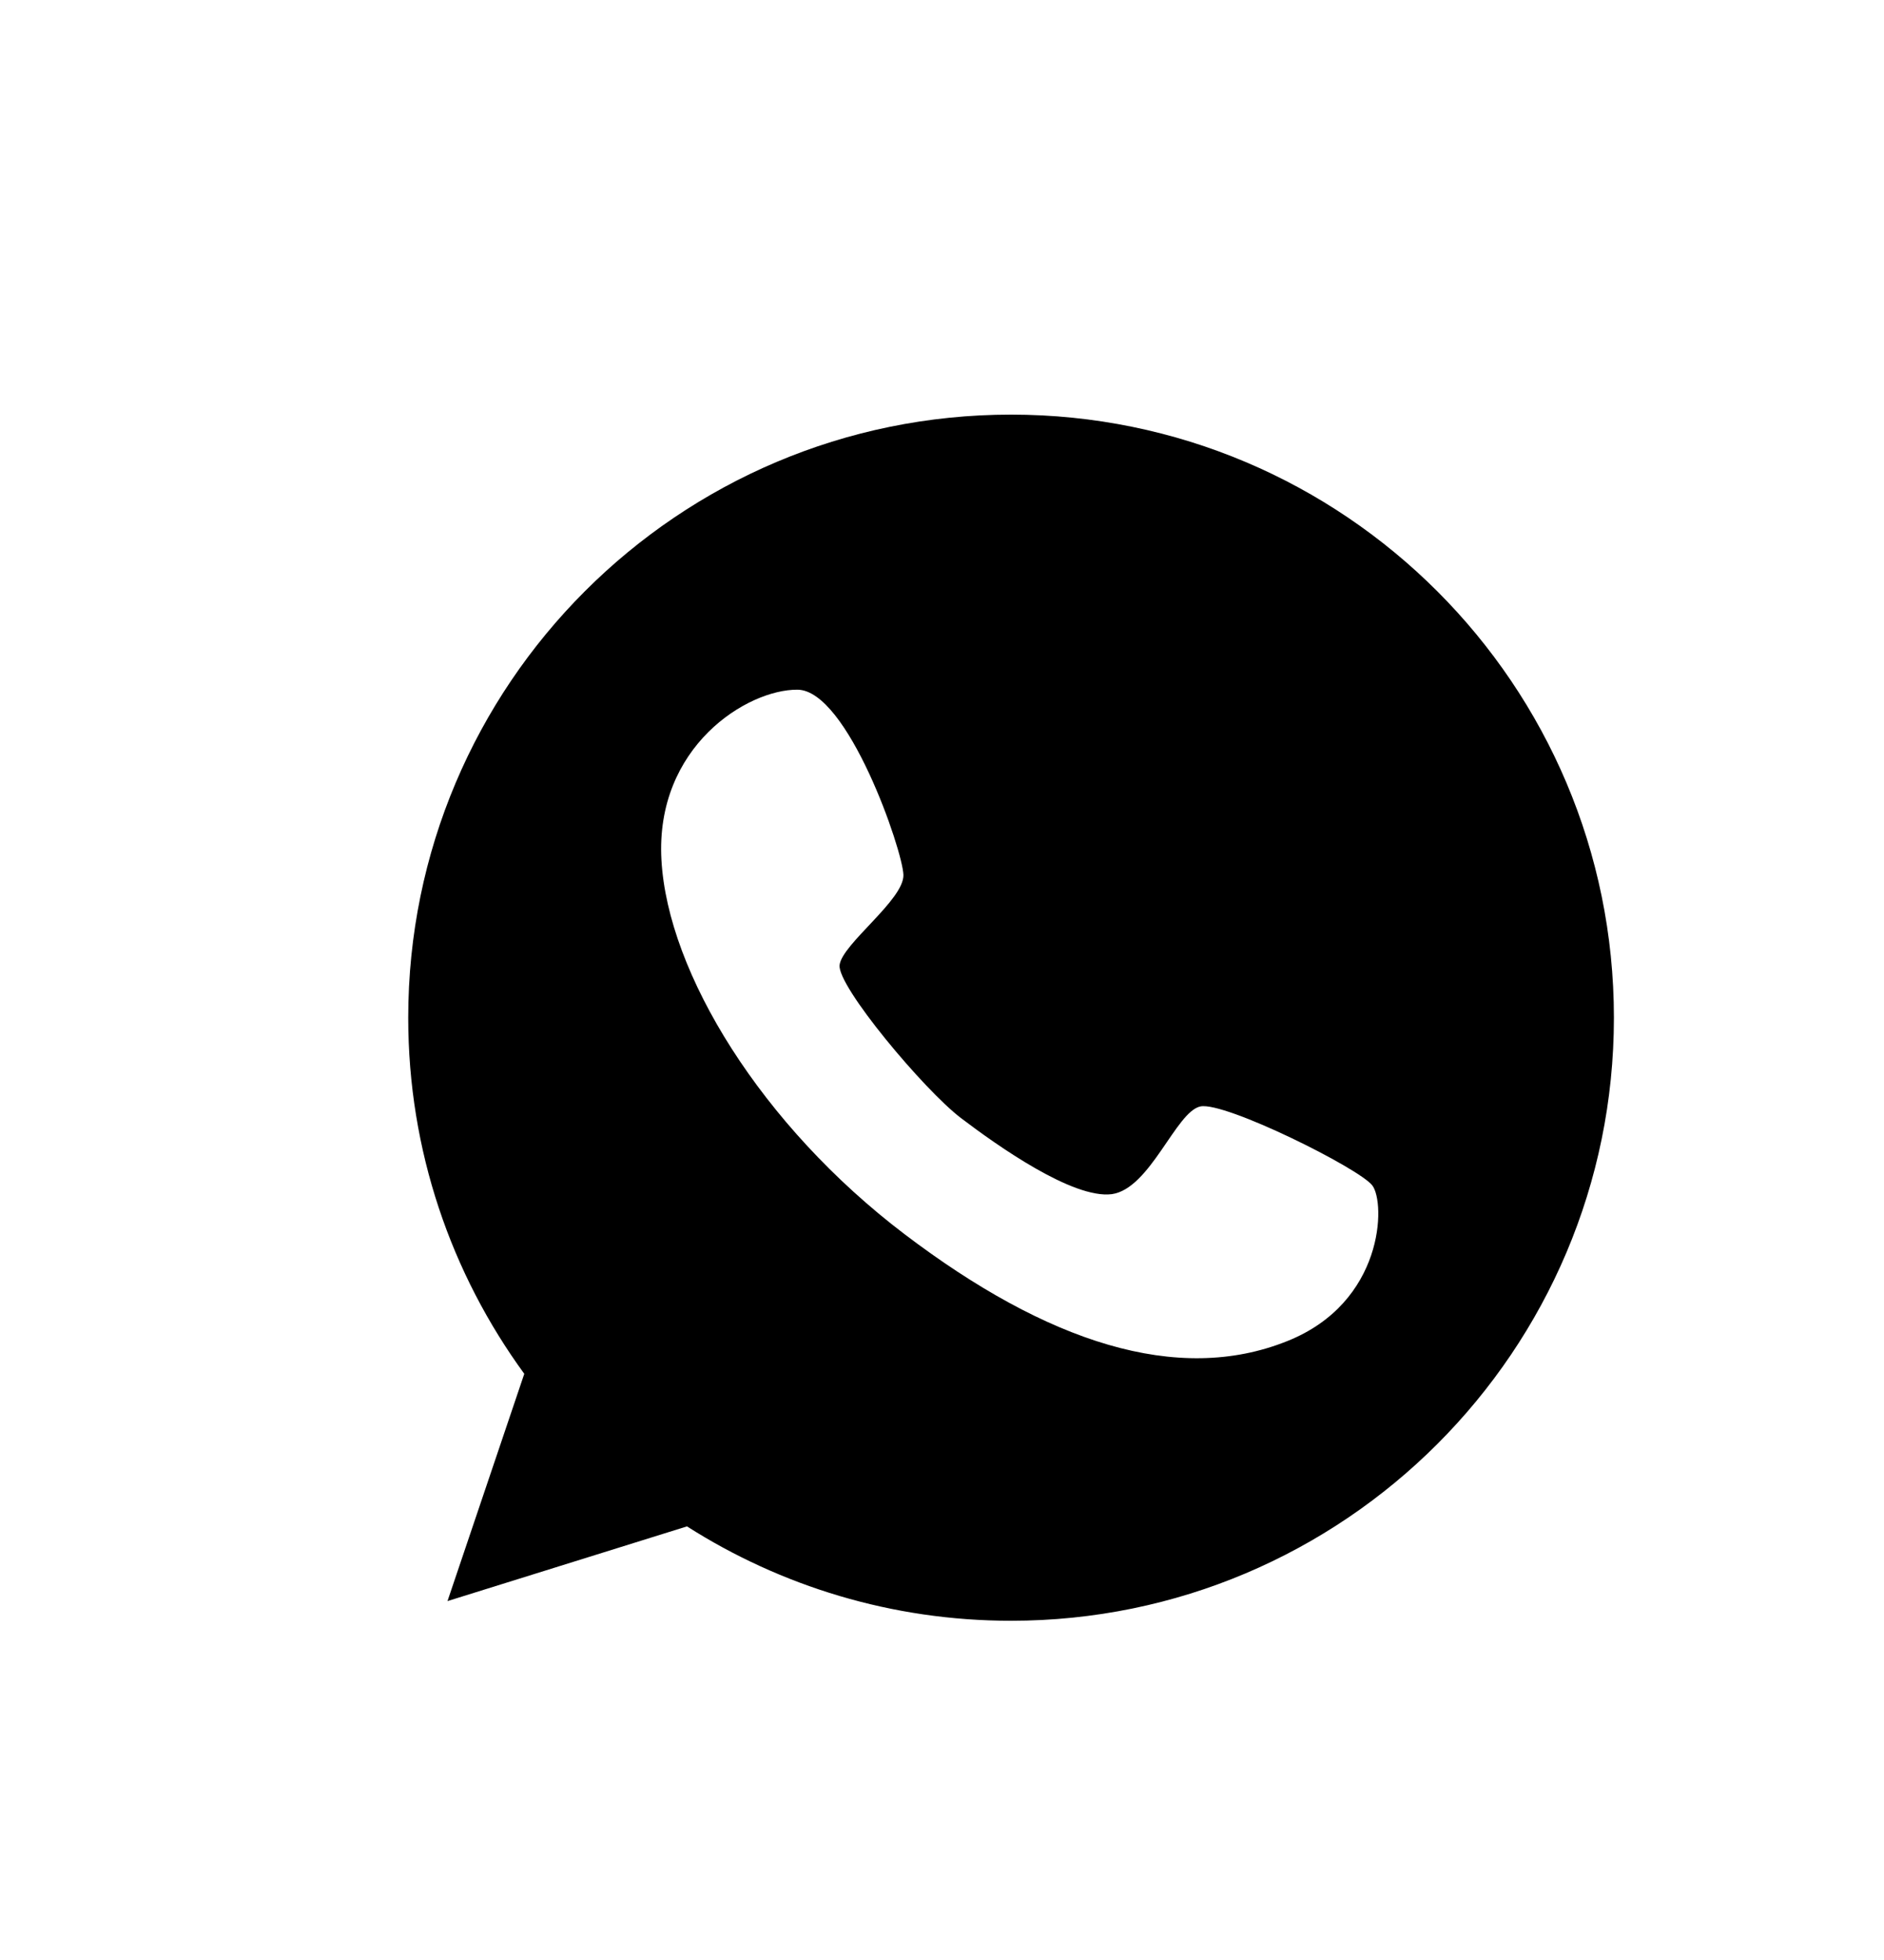<svg width="25" height="26" viewBox="0 0 25 26" fill="none" xmlns="http://www.w3.org/2000/svg">
<path d="M13.416 5.5C9 5.5 5.417 9.083 5.417 13.5C5.417 15.268 5.989 16.897 6.957 18.224L5.938 21.239L9.116 20.248C10.359 21.039 11.834 21.5 13.416 21.5C17.833 21.5 21.416 17.916 21.416 13.5C21.416 9.083 17.833 5.5 13.416 5.5ZM17.079 17.791C15.627 18.373 13.896 17.809 12.002 16.371C10.108 14.933 8.86 12.909 8.777 11.406C8.693 9.903 9.917 9.144 10.582 9.149C11.248 9.153 11.979 11.28 11.988 11.606C11.997 11.936 11.173 12.523 11.141 12.802C11.108 13.081 12.262 14.459 12.751 14.831C13.235 15.199 14.236 15.906 14.752 15.841C15.264 15.771 15.604 14.743 15.93 14.677C16.255 14.612 18.033 15.496 18.21 15.725C18.387 15.957 18.368 17.279 17.079 17.791Z" fill="currentColor"/>
</svg>
